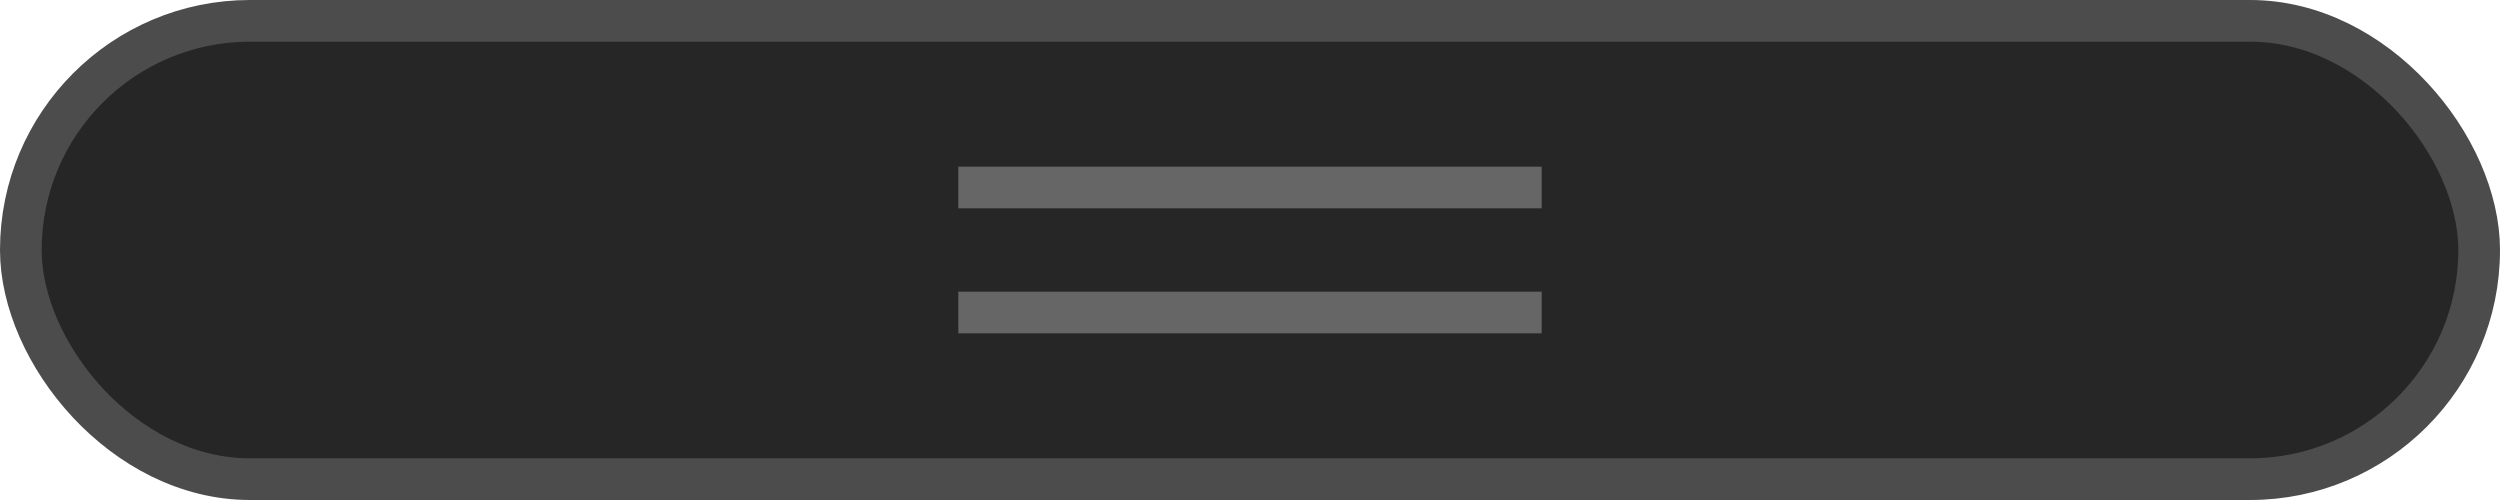 <svg xmlns="http://www.w3.org/2000/svg" width="60" height="12"><g fill="none" fill-rule="nonzero"><rect width="59" height="11" x=".5" y=".5" fill="#262626" stroke="#4C4C4C" rx="5.5"/><path fill="#666" d="M23 4h14v1H23zM23 7h14v1H23z"/></g></svg>
